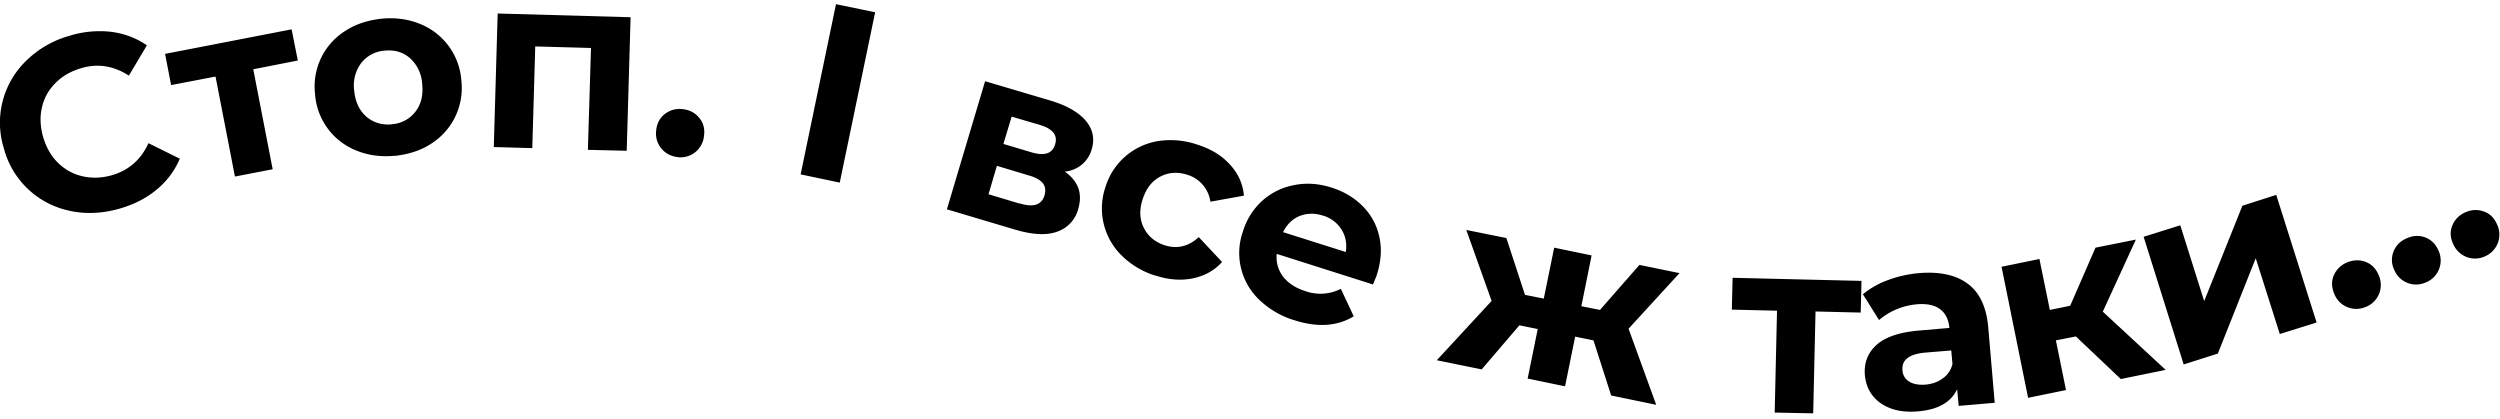 <svg width="161" height="27" xmlns="http://www.w3.org/2000/svg">
  <path d="M7.69 13.44c-1.1.31-2.16.36-3.18.14A5.55 5.55 0 0 1 .25 9.56 5.55 5.55 0 0 1 1.7 3.9 6.47 6.47 0 0 1 4.49 2.3a6.53 6.53 0 0 1 2.67-.25c.85.11 1.62.4 2.3.87L8.3 4.87c-.98-.63-2-.8-3.07-.48-.67.2-1.22.51-1.66.96-.44.44-.73.96-.87 1.57-.14.6-.11 1.25.08 1.91.2.67.51 1.22.96 1.66.44.43.96.72 1.57.86.6.14 1.25.12 1.91-.07 1.08-.32 1.86-1 2.34-2.06l2.02 1a5.19 5.19 0 0 1-1.49 1.99c-.66.55-1.46.96-2.4 1.23zM19.17 3.9l-2.86.56 1.25 6.44-2.43.47-1.25-6.44-2.86.55-.39-2.01 8.15-1.58.4 2.01zm6.25 6.13c-.9.09-1.73-.03-2.48-.34a4.22 4.22 0 0 1-2.65-3.63A4.22 4.22 0 0 1 22.22 2c.68-.45 1.48-.7 2.38-.8.9-.08 1.73.04 2.47.35a4.24 4.24 0 0 1 2.64 3.63 4.24 4.24 0 0 1-1.92 4.06c-.68.45-1.47.7-2.37.8zM25.22 8a2.08 2.08 0 0 0 1.52-.79c.37-.47.52-1.06.45-1.78a2.42 2.42 0 0 0-.77-1.67c-.45-.4-1-.56-1.63-.5a2.1 2.1 0 0 0-1.52.79 2.4 2.4 0 0 0-.46 1.78c.07.73.33 1.28.78 1.68.46.39 1 .55 1.64.5zm15.39-6.89l-.25 8.6-2.5-.06.2-6.56-3.59-.1-.19 6.55-2.48-.07.25-8.6 8.56.24zm3.01 9a1.52 1.52 0 0 1-1.36-1.73c.05-.45.24-.8.57-1.05.33-.25.71-.35 1.15-.3.43.05.78.23 1.04.55.27.31.38.7.32 1.15a1.52 1.52 0 0 1-1.72 1.39zM53.84.27l2.52.52-2.28 10.97-2.52-.53L53.84.26zm14.73 10.78c.87.61 1.16 1.41.87 2.4a2.1 2.1 0 0 1-1.36 1.47c-.68.25-1.58.2-2.7-.13l-4.4-1.31 2.46-8.25 4.22 1.25c1.03.31 1.78.74 2.25 1.28.47.55.6 1.16.4 1.84a1.97 1.97 0 0 1-1.74 1.45zm-3.95-1.78l1.81.54c.84.25 1.35.08 1.52-.52.18-.58-.15-1-1-1.25l-1.8-.53-.53 1.76zm1.05 3.83c.88.27 1.4.1 1.59-.5.1-.33.06-.59-.1-.8-.16-.2-.46-.38-.9-.5l-2.06-.62-.54 1.83 2 .6zm8.7 4.64a5.3 5.3 0 0 1-2.17-1.32 4.25 4.25 0 0 1-1-4.4 4.25 4.25 0 0 1 3.42-2.94 5.3 5.3 0 0 1 2.51.24c.87.28 1.56.7 2.08 1.28.53.57.83 1.24.9 2l-2.16.39a2.12 2.12 0 0 0-1.47-1.73c-.62-.2-1.2-.17-1.73.1-.54.27-.93.76-1.16 1.46-.23.7-.2 1.31.07 1.85s.71.91 1.33 1.12c.81.26 1.55.09 2.21-.52l1.5 1.6c-.5.56-1.13.9-1.9 1.06-.76.15-1.57.09-2.43-.2zm14.3-.05c0 .03-.09.24-.25.63l-6.2-1.97c-.05.54.09 1.03.4 1.45.33.43.8.74 1.42.94a2.89 2.89 0 0 0 2.31-.14l.83 1.77c-1.05.64-2.32.73-3.8.26a5.62 5.62 0 0 1-2.29-1.33 4.16 4.16 0 0 1-1.05-4.38 4.4 4.4 0 0 1 1.26-2 4.2 4.2 0 0 1 2.05-1c.78-.16 1.58-.1 2.4.16.8.25 1.48.66 2.02 1.21.54.55.9 1.21 1.06 1.97.17.77.11 1.58-.16 2.43zm-3.47-3.8a2.15 2.15 0 0 0-1.5.02c-.47.19-.82.54-1.07 1.04l4.04 1.28c.08-.54-.01-1.03-.28-1.45a2.1 2.1 0 0 0-1.2-.9zm17.42 8.03l-1.18-.24-.65 3.2-2.41-.5.65-3.19-1.18-.24-2.43 2.84-2.89-.59 3.53-3.82-1.63-4.57 2.58.52 1.2 3.66 1.21.24.67-3.28 2.41.5-.66 3.27 1.2.24 2.54-2.9 2.58.53-3.28 3.58 1.78 4.9-2.9-.6-1.14-3.55zm17.21-1.79l-2.91-.07-.15 6.56-2.48-.05.15-6.56-2.91-.07.05-2.05 8.3.2-.05 2.04zm3.75-2.54c1.32-.11 2.37.11 3.14.68.77.57 1.2 1.5 1.32 2.77l.42 4.9-2.32.2-.1-1.07c-.4.84-1.23 1.31-2.5 1.42-.67.06-1.25 0-1.75-.18s-.9-.46-1.19-.83c-.29-.37-.45-.8-.5-1.3-.07-.8.18-1.45.74-1.96s1.47-.82 2.72-.93l1.98-.17c-.05-.55-.25-.95-.6-1.21-.36-.27-.87-.37-1.53-.31a4.34 4.34 0 0 0-2.4 1.01l-1.04-1.66a5.4 5.4 0 0 1 1.61-.91c.64-.24 1.3-.39 2-.45zm.43 7.18c.42-.04.8-.17 1.1-.4.32-.22.53-.53.63-.93l-.08-.87-1.7.14c-1.02.1-1.5.47-1.44 1.14a.9.9 0 0 0 .44.73c.26.16.61.22 1.05.19zm9.66-3.1l-1.27.25.65 3.2-2.44.5-1.71-8.44 2.44-.5.67 3.28 1.31-.27 1.63-3.74 2.6-.52-2.13 4.64 4.05 3.75-2.89.59-2.9-2.75zm4.38-6.42l2.36-.74 1.54 4.88 2.46-6.14 2.18-.7 2.6 8.22-2.37.74-1.55-4.88-2.44 6.14-2.2.7-2.58-8.22zm14.27 4.53c-.4.16-.8.15-1.2-.02a1.52 1.52 0 0 1-.81-.88c-.17-.43-.17-.83.01-1.2.18-.37.47-.64.88-.8.4-.15.8-.16 1.18 0 .38.15.65.45.82.87a1.52 1.52 0 0 1-.88 2.03zm3.9-1.59c-.4.17-.8.18-1.2.02-.38-.16-.67-.44-.84-.85a1.46 1.46 0 0 1-.02-1.2c.16-.38.44-.65.85-.82.4-.18.8-.19 1.18-.05.38.15.67.43.85.85a1.52 1.52 0 0 1-.82 2.05zm3.83-1.69a1.52 1.52 0 0 1-2.06-.78c-.2-.41-.22-.81-.06-1.2.15-.37.43-.66.82-.84.4-.18.8-.2 1.18-.07.4.13.68.4.87.82a1.52 1.52 0 0 1-.75 2.07z" fill="#000" fill-rule="nonzero"/>
</svg>

